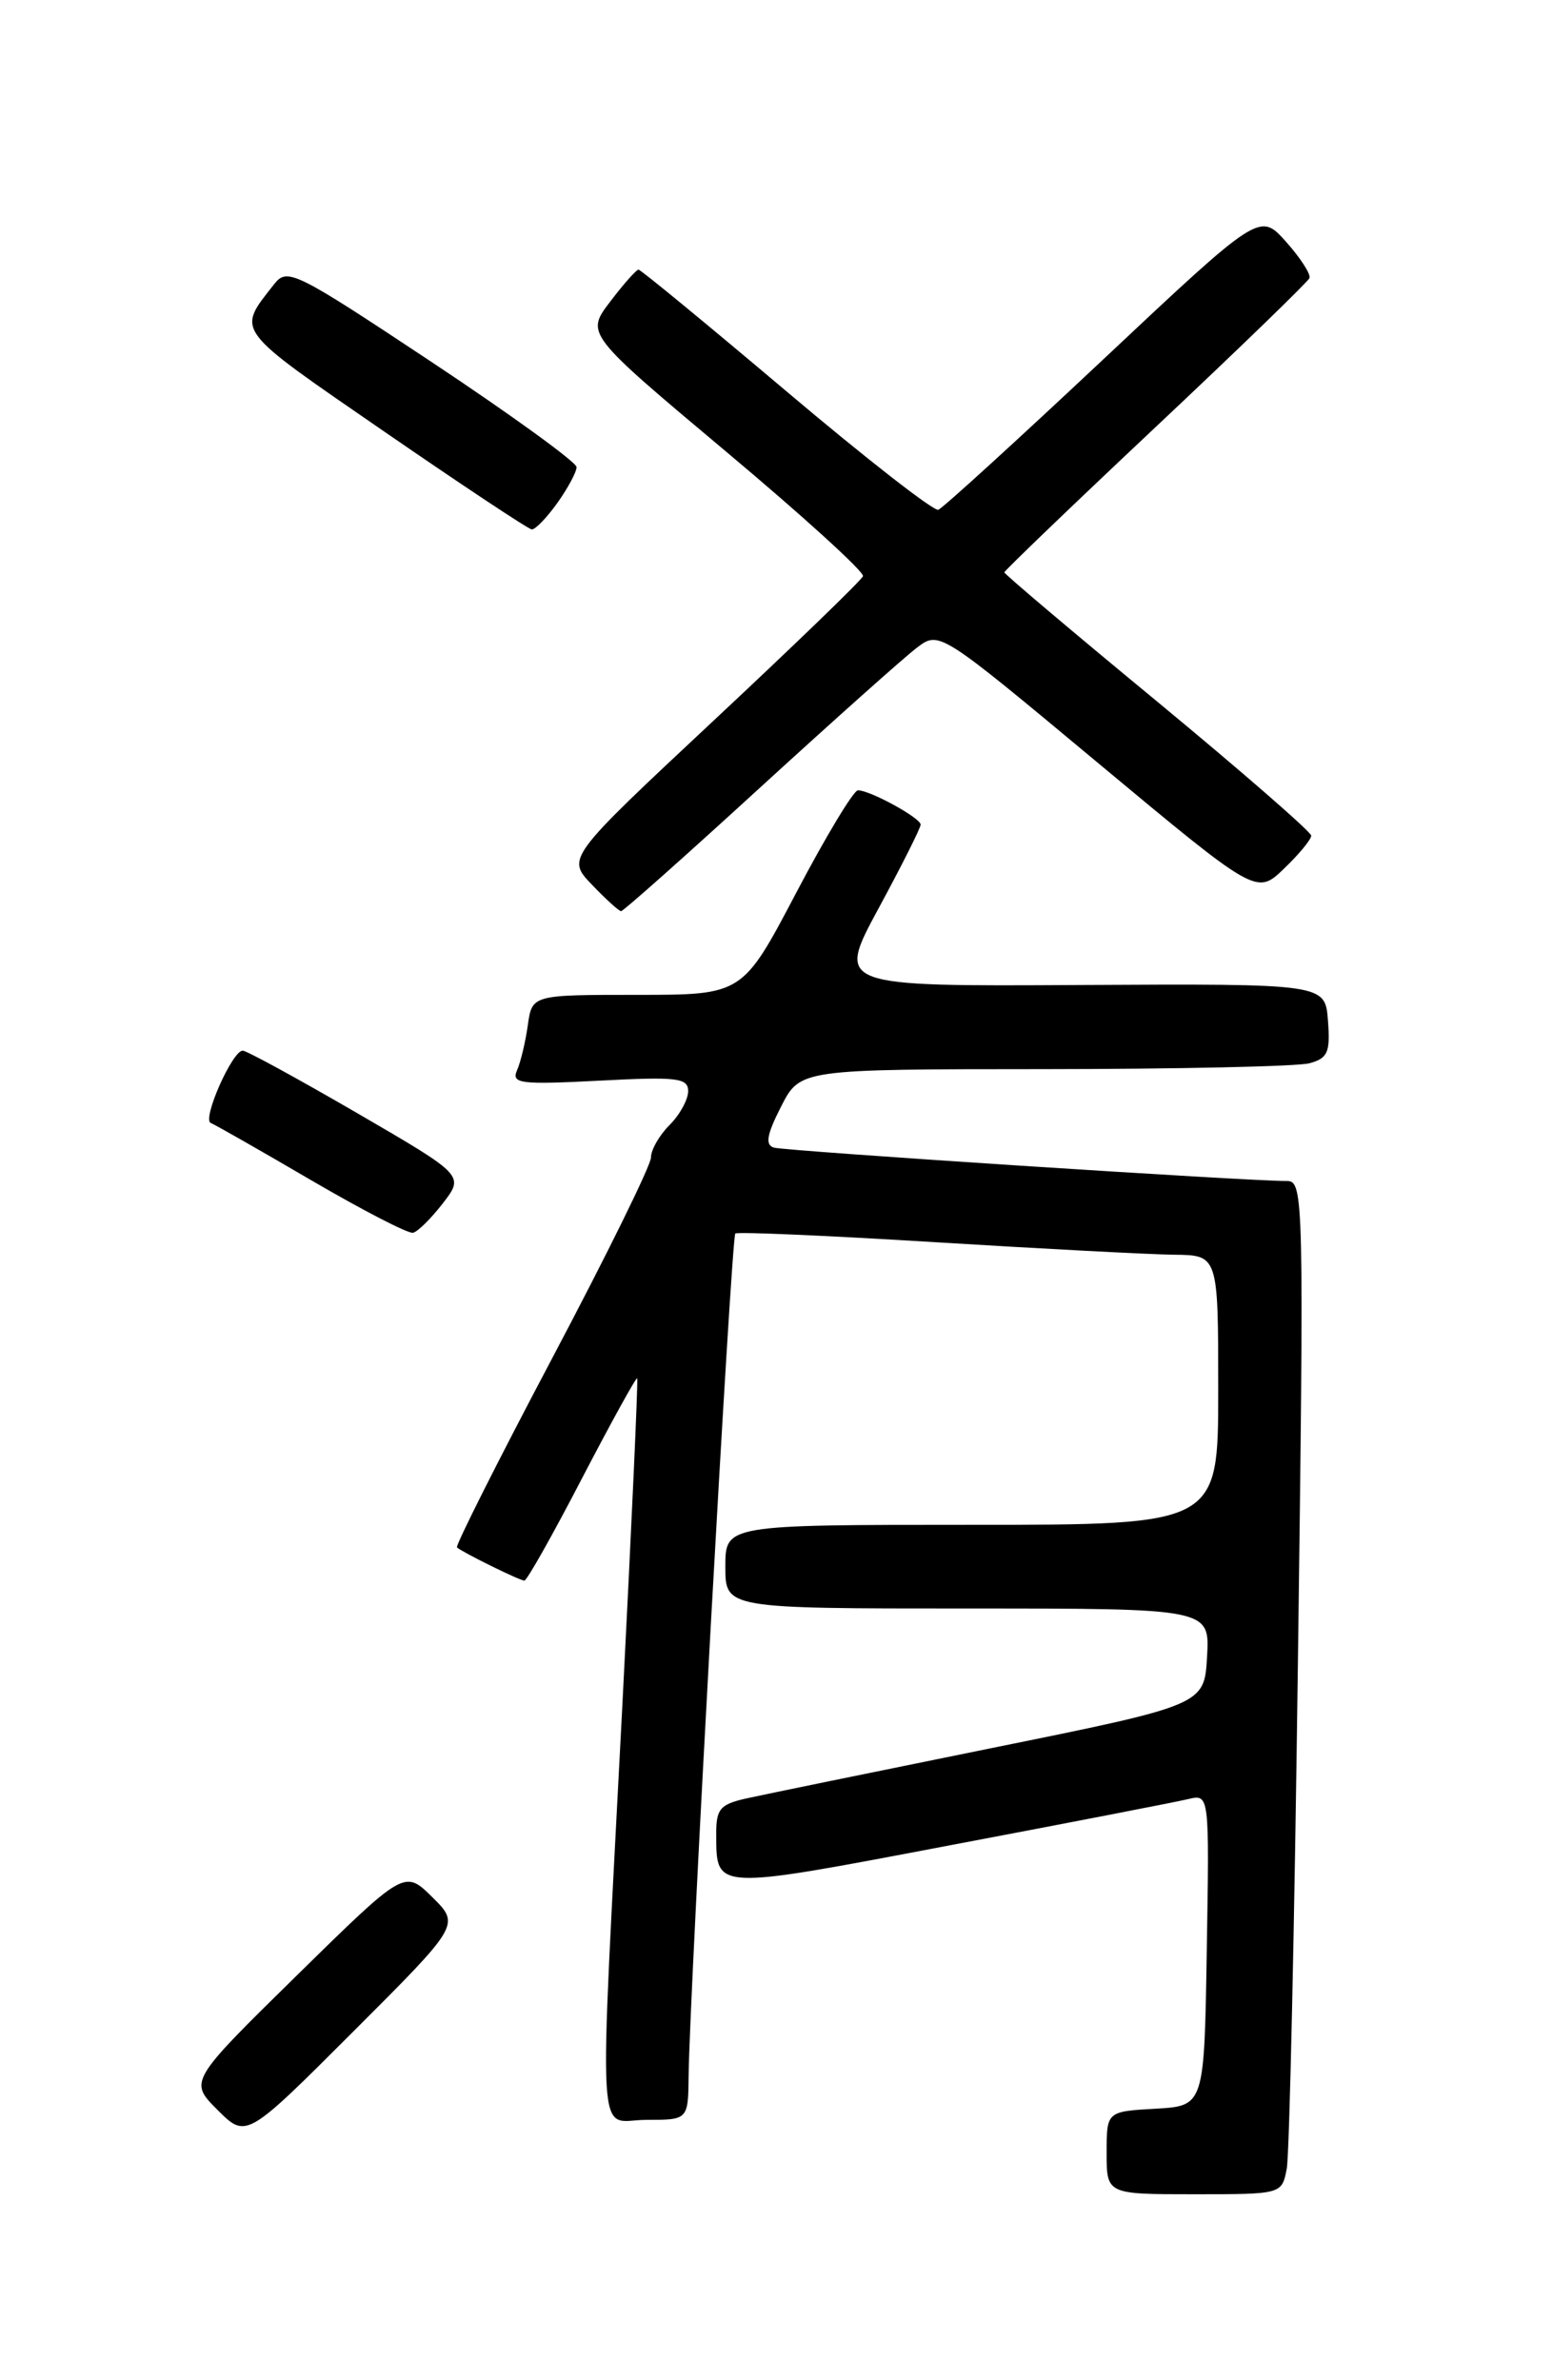 <?xml version="1.0" encoding="UTF-8" standalone="no"?>
<!DOCTYPE svg PUBLIC "-//W3C//DTD SVG 1.1//EN" "http://www.w3.org/Graphics/SVG/1.1/DTD/svg11.dtd" >
<svg xmlns="http://www.w3.org/2000/svg" xmlns:xlink="http://www.w3.org/1999/xlink" version="1.1" viewBox="0 0 167 256">
 <g >
 <path fill="currentColor"
d=" M 138.37 233.25 C 138.66 231.74 139.20 207.21 139.57 178.75 C 140.23 128.58 140.19 127.00 138.37 127.02 C 134.52 127.06 84.45 123.80 83.22 123.43 C 82.26 123.14 82.45 122.04 83.99 119.02 C 86.04 115.00 86.04 115.00 112.27 114.99 C 126.70 114.98 139.54 114.70 140.80 114.36 C 142.79 113.82 143.06 113.19 142.80 109.77 C 142.50 105.80 142.50 105.80 116.22 105.94 C 89.94 106.09 89.94 106.09 94.47 97.71 C 96.96 93.11 99.00 89.05 99.00 88.69 C 99.00 87.98 93.57 85.00 92.26 85.00 C 91.79 85.00 88.81 89.95 85.63 96.00 C 79.85 107.00 79.85 107.00 68.54 107.00 C 57.22 107.00 57.22 107.00 56.76 110.25 C 56.51 112.04 55.99 114.23 55.60 115.11 C 54.97 116.55 55.92 116.67 64.45 116.23 C 72.83 115.79 74.00 115.93 74.00 117.36 C 74.00 118.26 73.10 119.90 72.00 121.00 C 70.90 122.10 70.00 123.67 70.00 124.50 C 70.00 125.32 65.23 135.02 59.39 146.06 C 53.56 157.09 48.95 166.26 49.14 166.43 C 49.78 166.99 55.89 170.00 56.39 170.00 C 56.66 170.00 59.45 165.05 62.59 158.99 C 65.74 152.94 68.41 148.10 68.52 148.24 C 68.63 148.38 67.91 164.25 66.92 183.50 C 64.38 232.72 64.10 228.00 69.50 228.00 C 74.00 228.00 74.00 228.00 74.05 223.25 C 74.15 214.21 78.65 133.02 79.07 132.67 C 79.31 132.47 88.95 132.89 100.50 133.60 C 112.05 134.31 123.64 134.92 126.25 134.95 C 131.00 135.00 131.00 135.00 131.00 149.50 C 131.00 164.00 131.00 164.00 104.50 164.00 C 78.00 164.00 78.00 164.00 78.00 168.50 C 78.00 173.00 78.00 173.00 104.05 173.00 C 130.10 173.00 130.10 173.00 129.80 178.19 C 129.50 183.38 129.50 183.38 106.50 188.04 C 93.85 190.61 82.04 193.03 80.25 193.43 C 77.41 194.07 77.00 194.56 77.02 197.33 C 77.04 203.32 76.70 203.31 102.04 198.49 C 114.94 196.05 126.52 193.80 127.77 193.50 C 130.05 192.95 130.05 192.95 129.77 209.72 C 129.50 226.50 129.50 226.50 124.25 226.80 C 119.00 227.10 119.00 227.10 119.00 231.55 C 119.00 236.00 119.00 236.00 128.42 236.00 C 137.84 236.00 137.84 236.00 138.37 233.25 Z  M 46.49 204.05 C 43.50 201.09 43.50 201.09 31.91 212.47 C 20.32 223.86 20.32 223.86 23.40 226.94 C 26.48 230.01 26.48 230.01 37.98 218.51 C 49.48 207.01 49.48 207.01 46.49 204.05 Z  M 47.63 129.41 C 49.93 126.42 49.93 126.42 38.39 119.71 C 32.03 116.02 26.51 113.00 26.10 113.00 C 24.98 113.00 21.71 120.39 22.66 120.78 C 23.12 120.96 28.00 123.74 33.50 126.96 C 39.00 130.17 43.91 132.71 44.41 132.59 C 44.92 132.48 46.36 131.05 47.63 129.41 Z  M 81.69 84.75 C 89.66 77.46 97.26 70.67 98.59 69.67 C 101.00 67.83 101.00 67.83 118.06 82.05 C 135.12 96.26 135.12 96.26 138.06 93.44 C 139.68 91.89 141.00 90.29 141.00 89.88 C 141.00 89.48 133.57 83.01 124.50 75.51 C 115.42 68.02 108.00 61.74 108.00 61.56 C 108.00 61.39 115.31 54.36 124.25 45.95 C 133.19 37.54 140.64 30.32 140.81 29.91 C 140.98 29.50 139.84 27.74 138.29 26.00 C 135.46 22.84 135.46 22.84 118.62 38.67 C 109.35 47.38 101.38 54.65 100.90 54.83 C 100.42 55.01 93.06 49.27 84.56 42.08 C 76.05 34.89 68.90 29.00 68.66 29.00 C 68.43 29.00 67.05 30.55 65.61 32.45 C 62.98 35.90 62.98 35.90 78.04 48.54 C 86.33 55.49 92.97 61.53 92.80 61.97 C 92.64 62.41 85.39 69.41 76.71 77.53 C 60.92 92.30 60.92 92.30 63.65 95.15 C 65.15 96.72 66.56 98.00 66.79 98.00 C 67.03 98.00 73.73 92.04 81.69 84.75 Z  M 59.93 54.10 C 61.07 52.50 62.00 50.76 62.00 50.24 C 62.00 49.72 55.01 44.65 46.48 38.98 C 31.62 29.12 30.89 28.76 29.46 30.59 C 25.44 35.73 25.03 35.19 41.25 46.37 C 49.64 52.15 56.81 56.91 57.18 56.94 C 57.56 56.97 58.79 55.69 59.93 54.10 Z "/>
</g>
</svg>